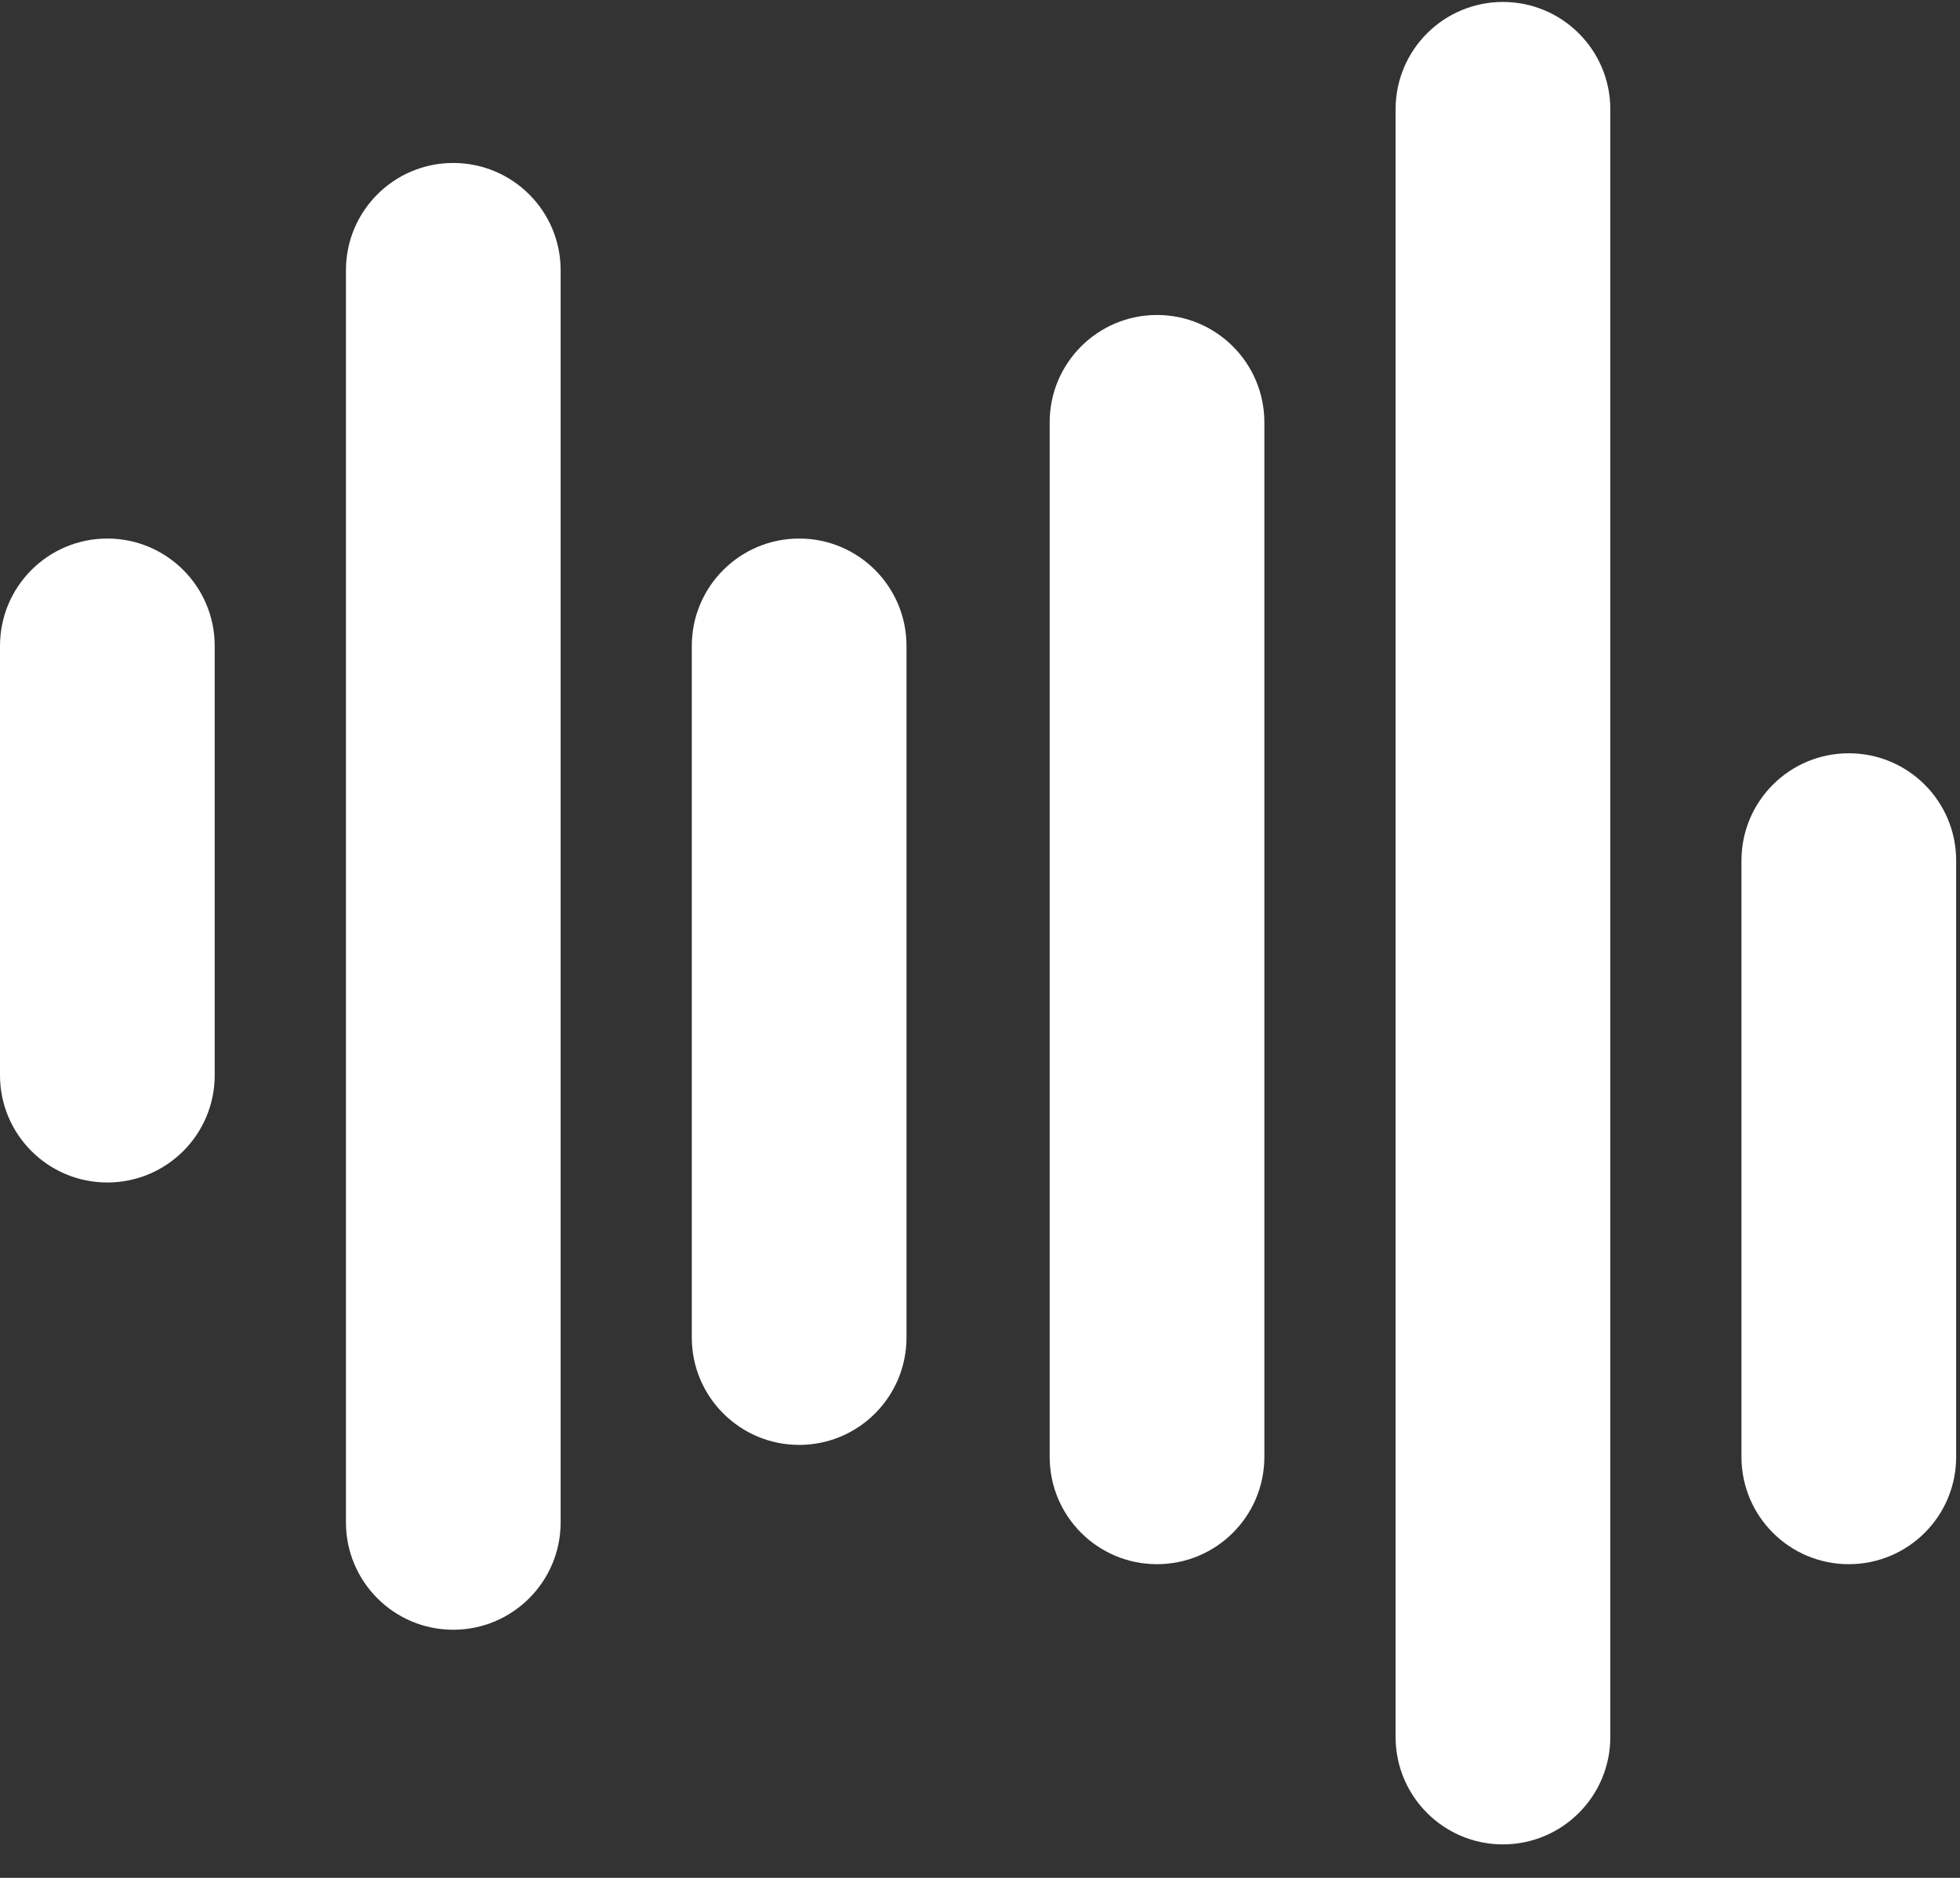 <svg clip-rule="evenodd" fill-rule="evenodd" stroke-linejoin="round" stroke-miterlimit="1.414" viewBox="0 0 24 23" xmlns="http://www.w3.org/2000/svg"><rect x="0" y="0" width="24" height="23" fill="#333333" stroke="none"/><path d="m2.629 13.169v-5.258c0-.726-.588-1.315-1.315-1.315-.726 0-1.314.589-1.314 1.315v5.258c0 .726.588 1.314 1.314 1.314.727 0 1.315-.588 1.315-1.314zm4.236 5.477v-15.336c0-.726-.589-1.314-1.315-1.314s-1.314.588-1.314 1.314v15.336c0 .726.588 1.315 1.314 1.315s1.315-.589 1.315-1.315zm4.235-2.264v-8.471c0-.726-.588-1.315-1.314-1.315s-1.315.589-1.315 1.315v8.471c0 .726.589 1.315 1.315 1.315s1.314-.589 1.314-1.315zm11.538-7.156c-.726 0-1.314.588-1.314 1.314v7.304c0 .726.588 1.314 1.314 1.314.727 0 1.315-.588 1.315-1.314v-7.304c0-.726-.588-1.314-1.315-1.314zm-4.235-9.202c-.726 0-1.314.588-1.314 1.314v19.937c0 .726.588 1.315 1.314 1.315s1.315-.589 1.315-1.315v-19.937c0-.725-.589-1.314-1.315-1.314zm-4.236 19.134c.727 0 1.315-.588 1.315-1.315v-12.67c0-.726-.588-1.315-1.315-1.315-.726 0-1.314.589-1.314 1.315v12.67c0 .727.588 1.315 1.314 1.315z" fill="#fff"/></svg>